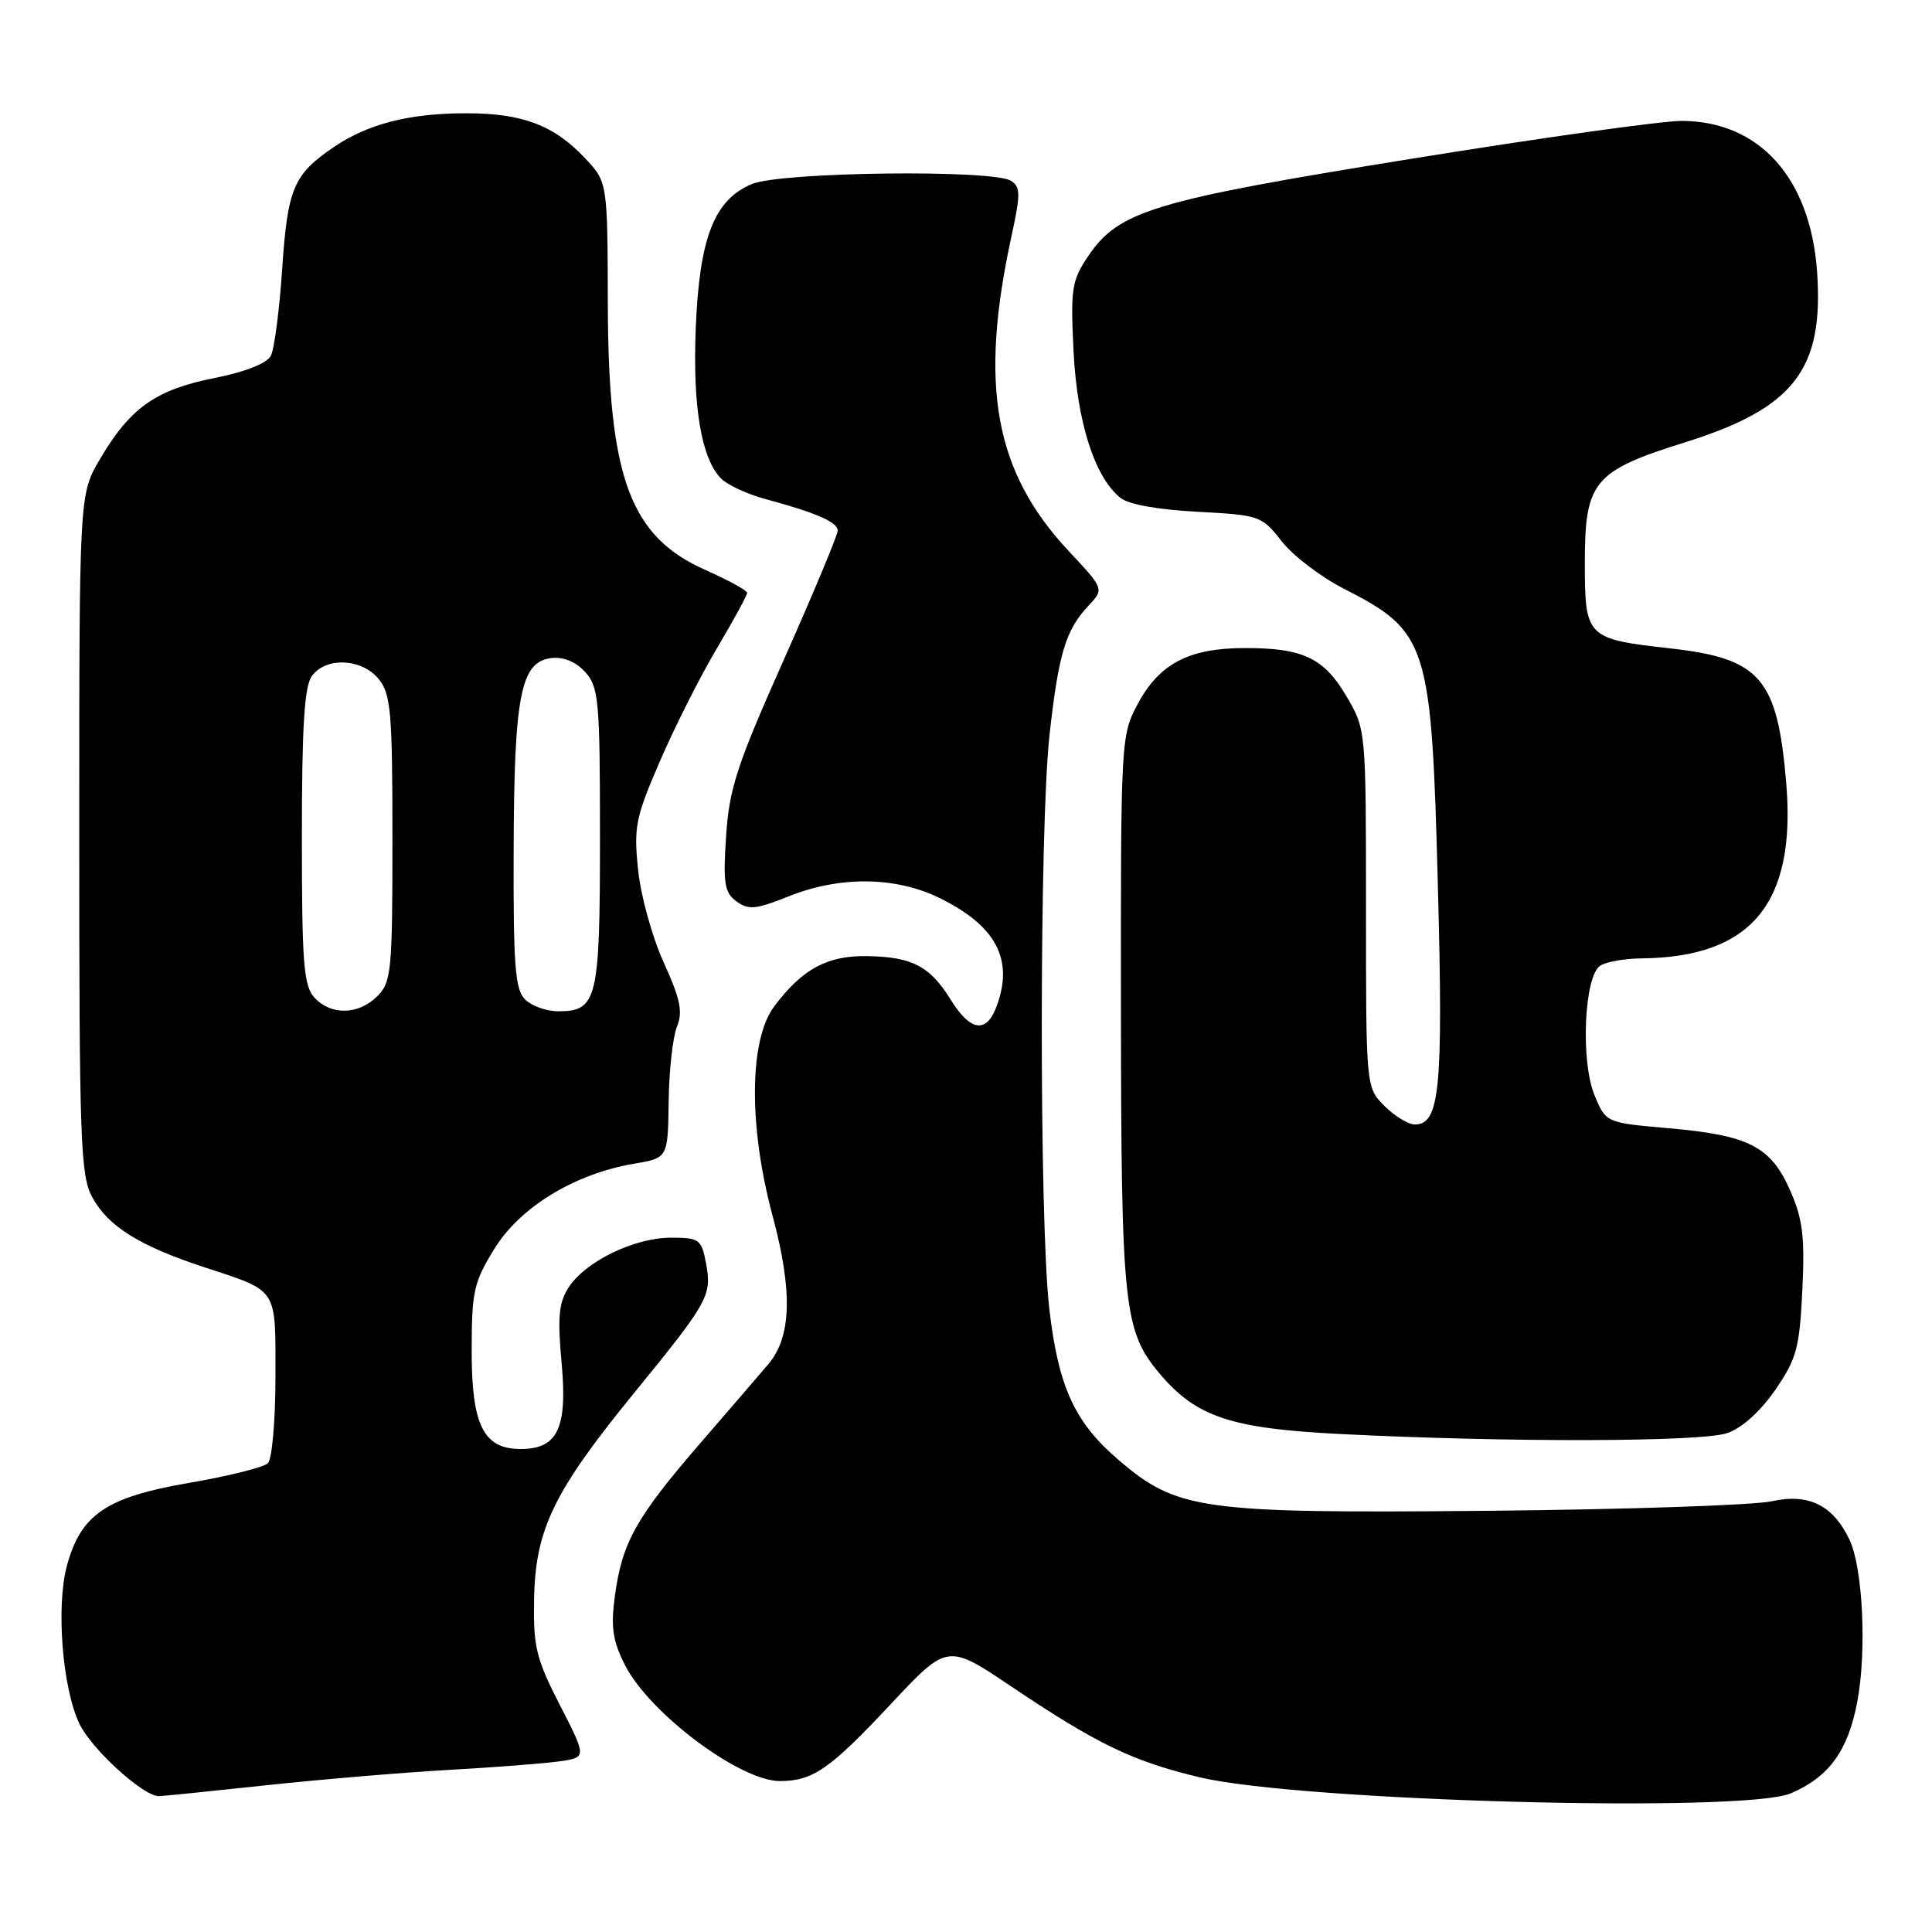 <?xml version="1.0" encoding="UTF-8" standalone="no"?>
<!DOCTYPE svg PUBLIC "-//W3C//DTD SVG 1.1//EN" "http://www.w3.org/Graphics/SVG/1.1/DTD/svg11.dtd" >
<svg xmlns="http://www.w3.org/2000/svg" xmlns:xlink="http://www.w3.org/1999/xlink" version="1.1" viewBox="0 0 256 256">
 <g >
 <path fill="currentColor"
d=" M 237.28 237.63 C 242.36 235.46 244.89 231.98 246.11 225.44 C 247.37 218.68 246.83 207.71 245.06 204.00 C 242.88 199.44 239.65 197.85 234.79 198.92 C 232.43 199.45 215.43 200.02 197.00 200.19 C 159.10 200.54 156.00 200.11 148.19 193.43 C 142.37 188.45 140.22 183.72 139.03 173.33 C 137.69 161.64 137.72 109.47 139.07 97.35 C 140.27 86.60 141.20 83.49 144.22 80.27 C 146.31 78.04 146.31 78.04 141.62 73.03 C 131.76 62.49 129.70 51.10 134.05 31.19 C 135.24 25.71 135.23 24.76 133.96 23.96 C 131.56 22.43 103.47 22.78 99.64 24.38 C 94.63 26.47 92.67 31.50 92.19 43.51 C 91.77 53.93 92.94 60.80 95.57 63.43 C 96.41 64.26 98.98 65.46 101.29 66.09 C 108.18 67.95 111.00 69.18 111.00 70.31 C 111.00 70.90 107.78 78.61 103.85 87.44 C 97.64 101.38 96.63 104.46 96.21 110.79 C 95.80 117.08 95.99 118.27 97.59 119.44 C 99.18 120.60 100.16 120.51 104.47 118.78 C 111.24 116.07 118.58 116.13 124.39 118.94 C 132.01 122.64 134.40 127.18 132.02 133.43 C 130.68 136.98 128.56 136.64 125.99 132.49 C 123.22 128.01 120.87 126.78 114.84 126.69 C 109.59 126.61 106.27 128.42 102.57 133.38 C 99.27 137.80 99.18 149.19 102.35 161.02 C 105.06 171.10 104.89 177.14 101.79 180.78 C 100.99 181.73 96.94 186.43 92.79 191.23 C 84.24 201.13 82.41 204.41 81.46 211.59 C 80.92 215.64 81.20 217.46 82.82 220.65 C 86.08 227.03 98.04 235.99 103.32 236.00 C 107.70 236.00 109.94 234.45 118.02 225.82 C 125.54 217.78 125.54 217.78 134.02 223.48 C 145.38 231.11 150.10 233.39 159.00 235.51 C 172.29 238.67 231.09 240.27 237.28 237.63 Z  M 35.15 236.57 C 42.49 235.78 53.45 234.86 59.50 234.52 C 65.55 234.18 72.13 233.67 74.12 233.39 C 77.75 232.87 77.75 232.87 74.19 225.94 C 71.03 219.77 70.65 218.22 70.77 211.86 C 70.94 202.64 73.37 197.63 84.02 184.58 C 93.89 172.48 94.35 171.66 93.55 167.39 C 92.95 164.21 92.66 164.00 88.91 164.00 C 84.07 164.00 77.63 167.12 75.38 170.54 C 74.03 172.60 73.86 174.46 74.42 180.64 C 75.20 189.25 73.89 192.00 69.00 192.00 C 64.07 192.00 62.50 188.87 62.50 179.07 C 62.50 171.10 62.76 169.92 65.53 165.44 C 68.94 159.92 76.17 155.53 84.00 154.20 C 88.50 153.44 88.50 153.44 88.60 145.97 C 88.65 141.86 89.15 137.39 89.70 136.04 C 90.50 134.07 90.15 132.38 87.95 127.54 C 86.43 124.22 84.90 118.69 84.55 115.26 C 83.96 109.57 84.21 108.31 87.48 100.78 C 89.44 96.24 92.84 89.52 95.03 85.84 C 97.21 82.16 99.00 78.89 99.00 78.56 C 99.00 78.24 96.54 76.89 93.53 75.55 C 83.46 71.10 80.60 63.33 80.54 40.32 C 80.50 24.13 80.50 24.13 77.50 20.94 C 73.40 16.59 69.20 15.00 61.78 15.01 C 54.23 15.01 48.76 16.41 44.21 19.50 C 38.89 23.12 38.11 24.96 37.39 35.63 C 37.03 41.06 36.35 46.24 35.89 47.14 C 35.37 48.15 32.52 49.28 28.34 50.11 C 20.63 51.64 17.22 54.06 13.23 60.86 C 10.50 65.50 10.50 65.50 10.50 110.50 C 10.50 151.23 10.66 155.80 12.23 158.65 C 14.33 162.50 18.45 165.08 27.00 167.89 C 36.95 171.17 36.50 170.48 36.50 182.41 C 36.50 188.18 36.05 193.34 35.50 193.88 C 34.95 194.43 30.23 195.60 25.00 196.50 C 14.09 198.38 10.71 200.67 8.87 207.45 C 7.41 212.84 8.26 223.65 10.52 228.40 C 12.12 231.76 18.96 238.00 21.05 238.00 C 21.47 238.00 27.81 237.36 35.15 236.57 Z  M 228.88 189.89 C 230.82 189.22 233.29 186.99 235.23 184.17 C 238.07 180.04 238.45 178.63 238.82 170.93 C 239.16 163.83 238.87 161.50 237.20 157.73 C 234.63 151.91 231.74 150.43 221.15 149.50 C 212.80 148.77 212.80 148.77 211.30 145.17 C 209.41 140.65 209.90 129.31 212.05 127.95 C 212.85 127.44 215.30 127.01 217.50 126.99 C 232.11 126.85 238.03 119.66 236.68 103.70 C 235.51 89.86 233.26 87.26 221.37 85.92 C 210.19 84.67 210.00 84.48 210.00 74.52 C 210.00 63.79 211.16 62.40 223.31 58.60 C 237.73 54.08 241.69 48.95 240.77 35.98 C 239.88 23.57 233.12 16.05 222.83 16.02 C 220.25 16.01 204.05 18.28 186.83 21.07 C 152.70 26.58 148.22 27.94 144.15 34.00 C 142.01 37.19 141.84 38.30 142.25 46.51 C 142.71 55.88 145.01 63.13 148.41 65.93 C 149.50 66.83 153.33 67.53 158.63 67.81 C 166.91 68.25 167.19 68.34 169.81 71.70 C 171.29 73.60 174.97 76.42 178.00 77.97 C 189.23 83.71 189.68 85.13 190.53 117.53 C 191.24 144.25 190.78 149.00 187.48 149.00 C 186.62 149.00 184.80 147.90 183.45 146.55 C 181.00 144.09 181.00 144.09 181.00 120.38 C 181.00 96.72 181.00 96.67 178.43 92.29 C 175.42 87.16 172.63 85.84 164.80 85.87 C 157.51 85.90 153.60 87.96 150.76 93.27 C 148.53 97.44 148.50 97.98 148.53 134.00 C 148.57 173.20 148.91 176.36 153.65 182.00 C 158.48 187.74 163.08 189.28 177.50 190.01 C 199.76 191.14 225.46 191.08 228.88 189.89 Z  M 41.65 132.17 C 40.23 130.60 40.00 127.59 40.00 110.86 C 40.00 96.25 40.33 90.93 41.33 89.57 C 43.20 87.01 47.96 87.24 50.19 89.99 C 51.79 91.97 52.00 94.37 52.00 111.11 C 52.00 128.67 51.86 130.14 50.00 132.00 C 47.50 134.50 43.83 134.57 41.65 132.17 Z  M 69.57 132.43 C 68.25 131.11 68.01 127.92 68.06 112.68 C 68.12 92.12 68.99 87.68 73.05 87.20 C 74.67 87.01 76.31 87.69 77.55 89.06 C 79.34 91.04 79.50 92.79 79.50 110.95 C 79.50 132.52 79.14 134.00 73.95 134.00 C 72.41 134.00 70.44 133.29 69.57 132.43 Z "/>
</g>
</svg>